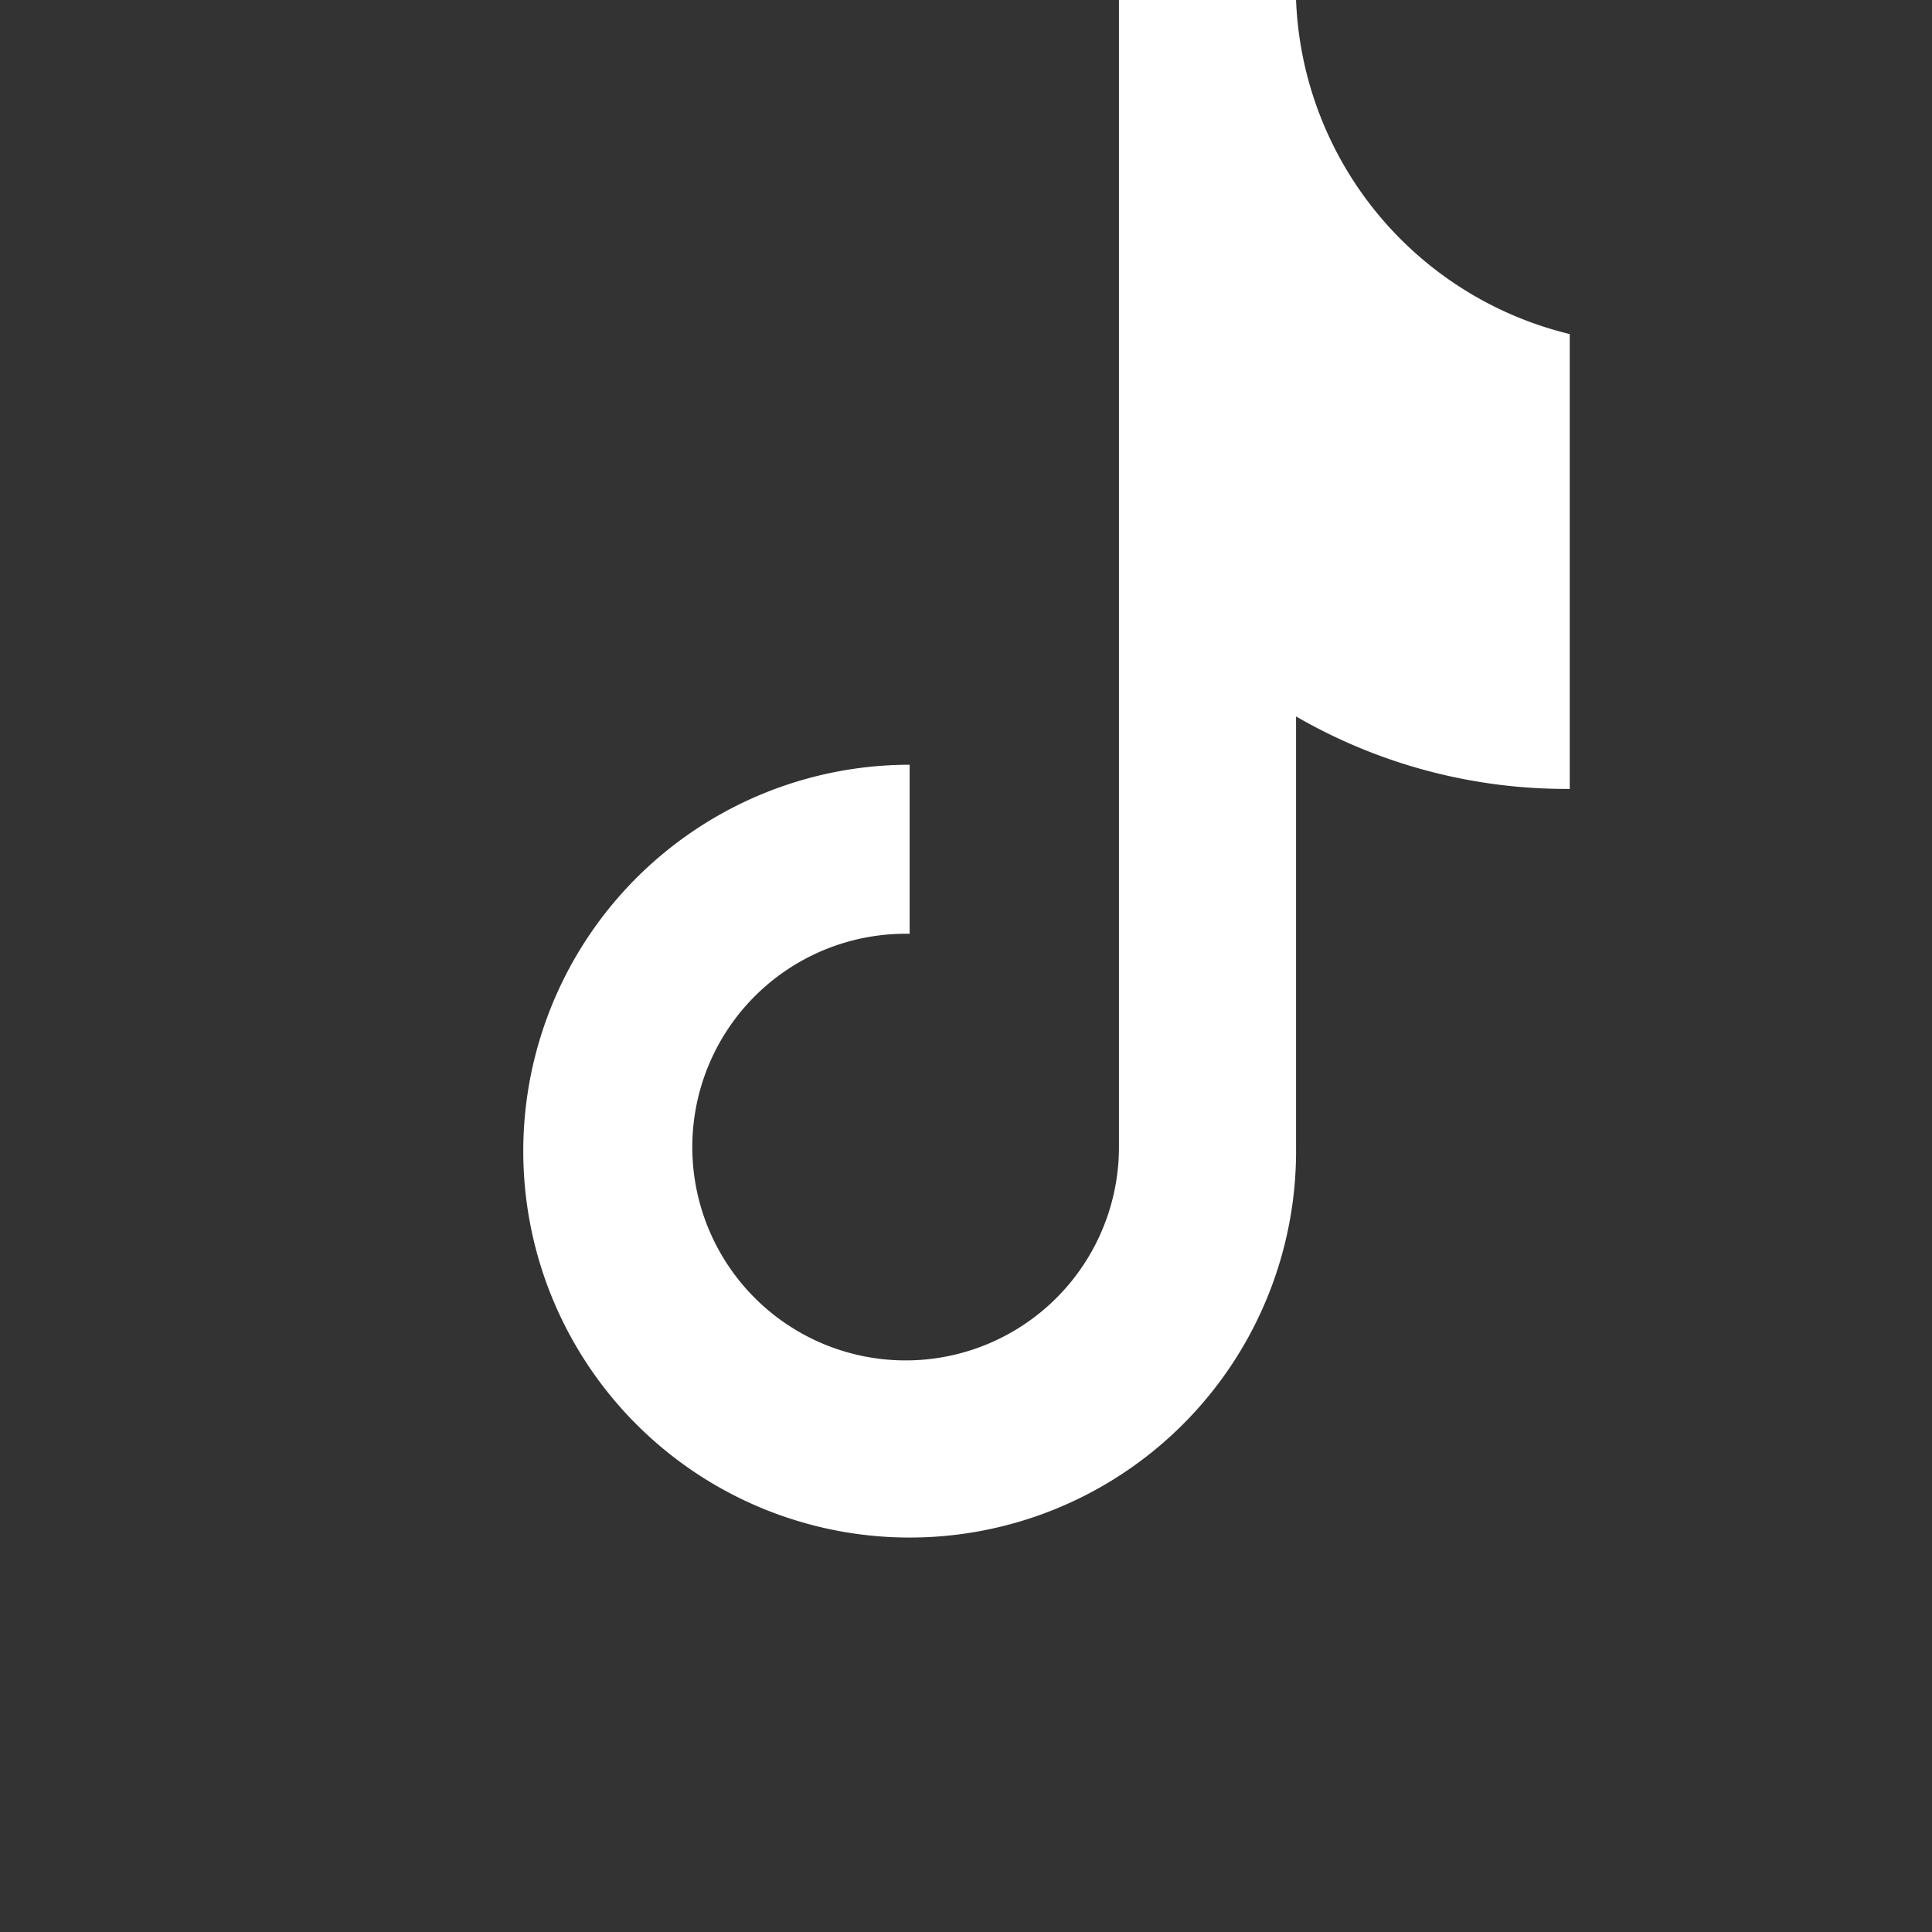 <svg width="800" height="800" viewBox="0 0 48 48" xmlns="http://www.w3.org/2000/svg">
  <rect x="0" y="0" width="48" height="48" fill="#333333" stroke="none"/>
  <path fill="#fff" d="M39 15.3v4.3a13.4 13.4 0 01-6.8-1.8v10.7a9.6 9.6 0 11-9.6-9.5v4.2a5.3 5.3 0 105.2 5.3V0h4.4a8.9 8.9 0 006.8 8.3v7z"/>
</svg>